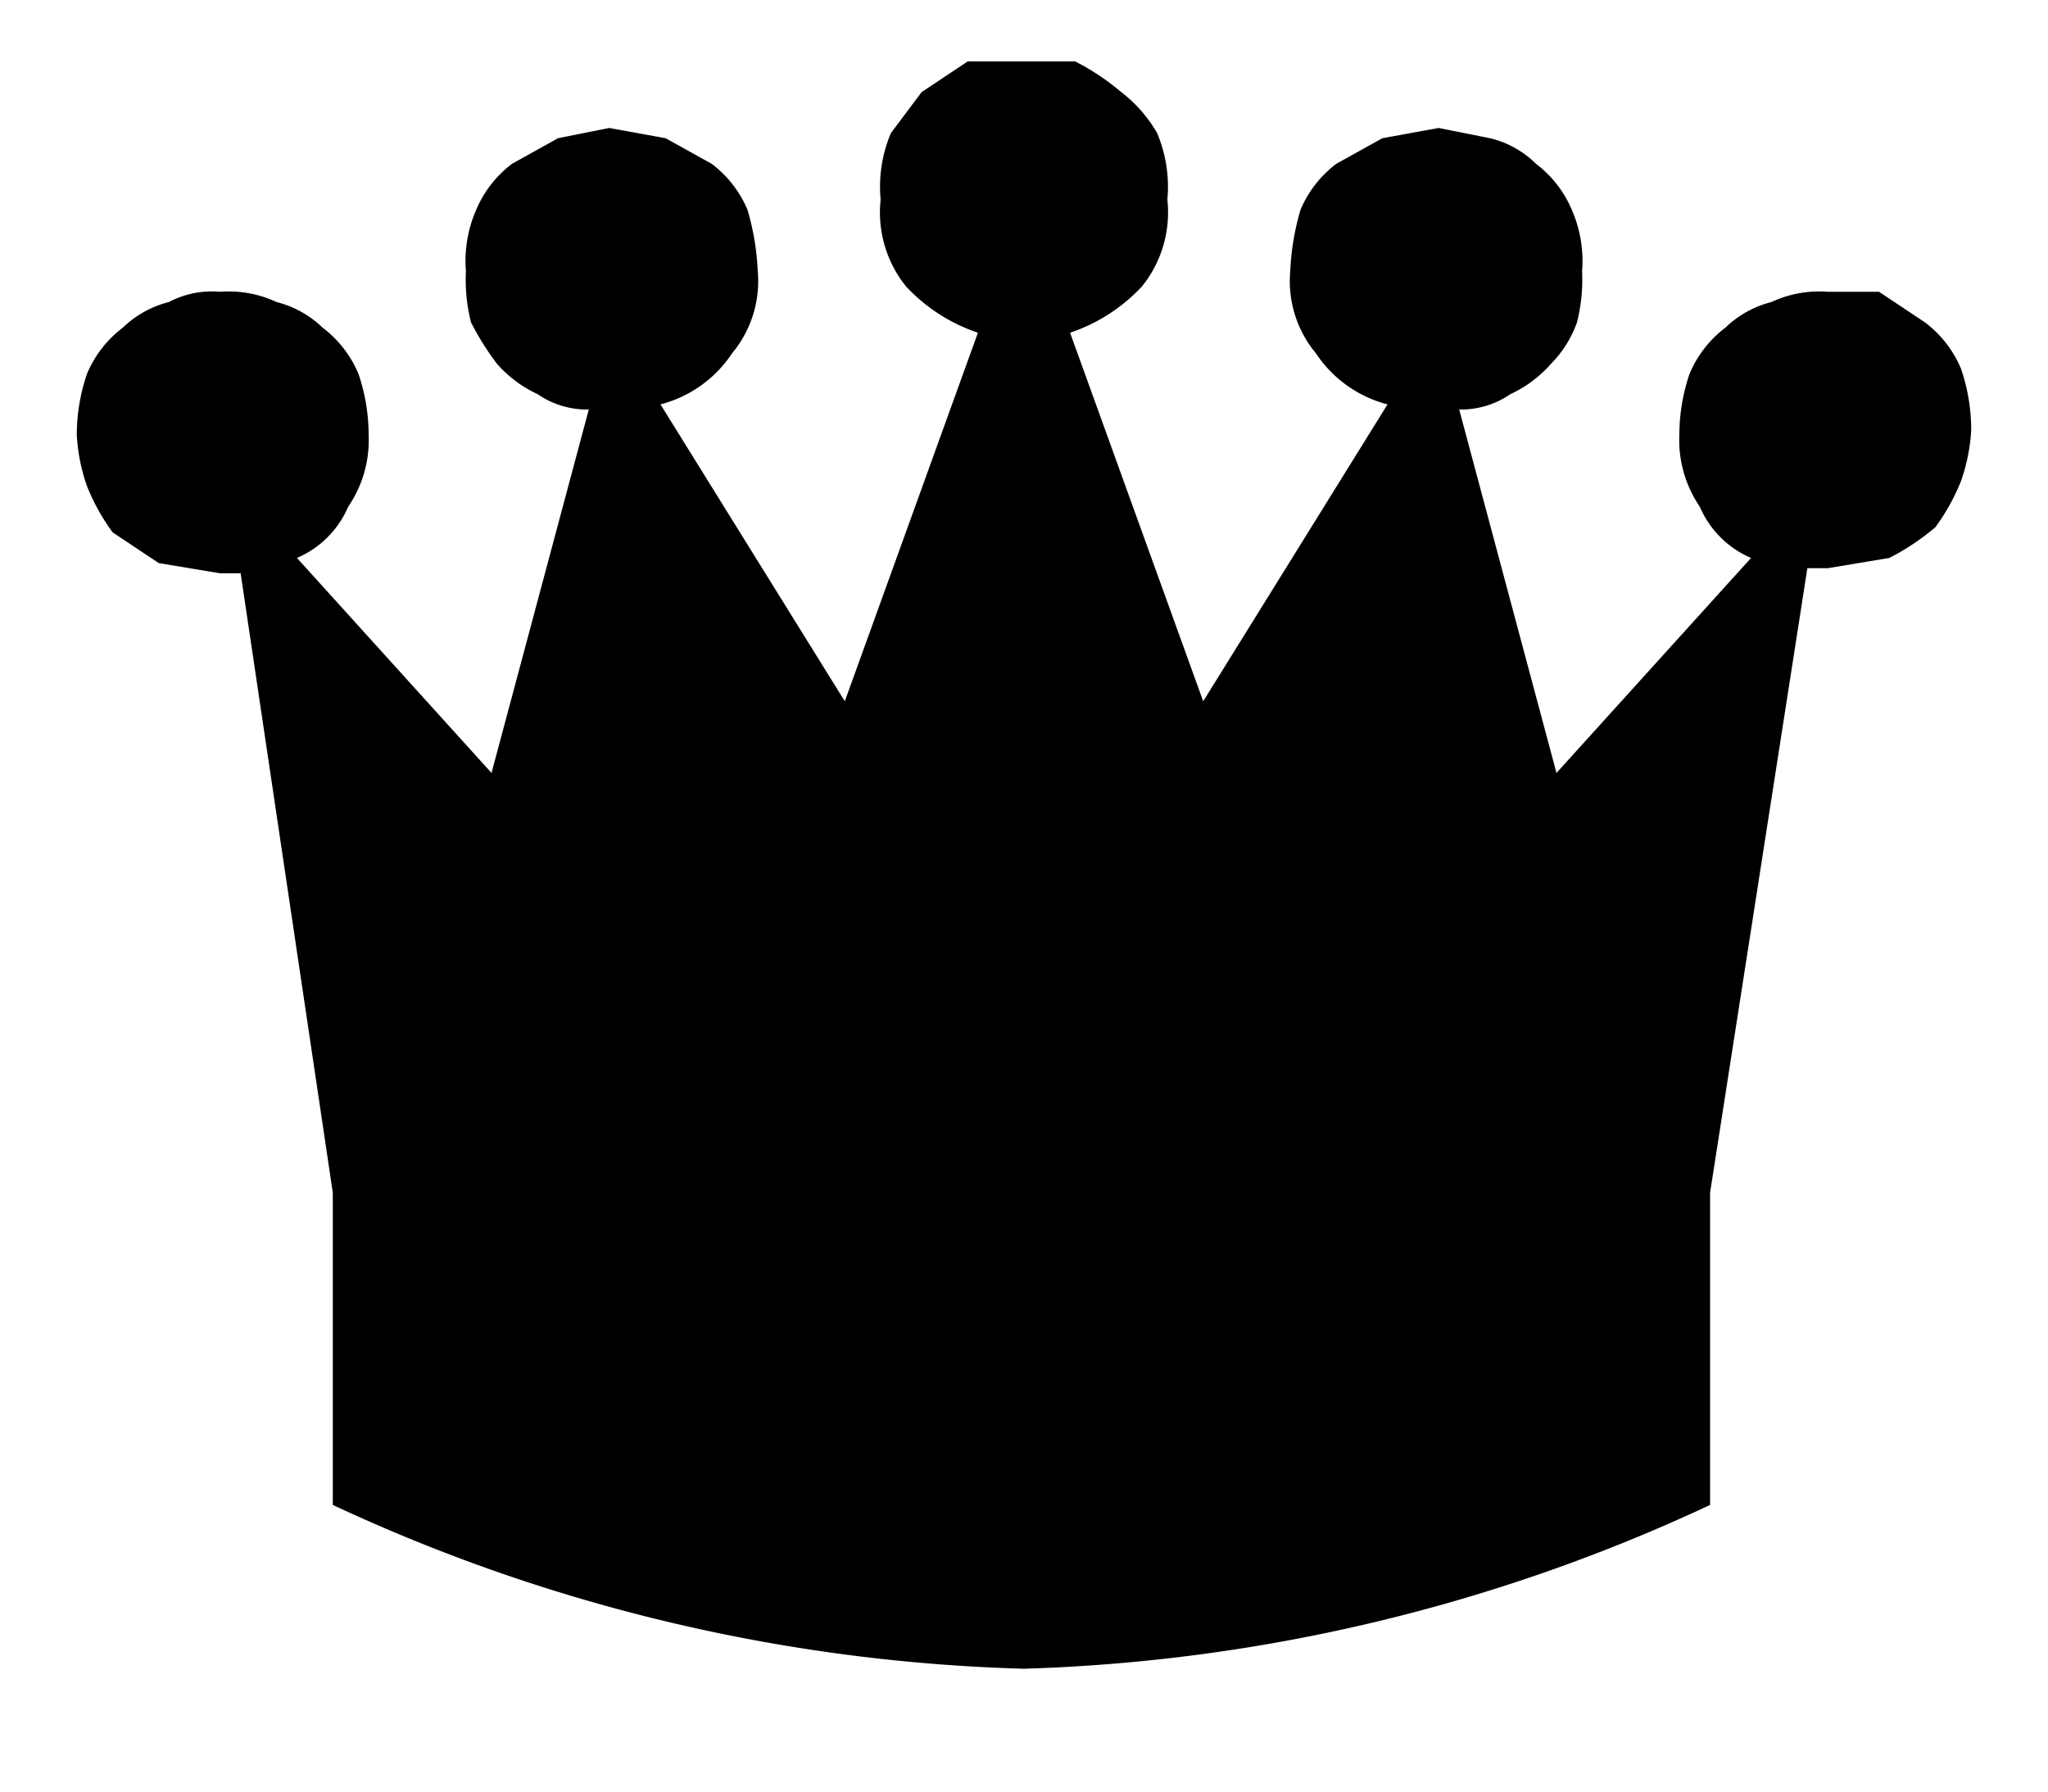 <svg xmlns="http://www.w3.org/2000/svg" viewBox="0 0 40 35"><path d="M17.2 3.9a2.7 2.7 0 0 1 .2-1.3l.6-.8.9-.6H21a4.7 4.7 0 0 1 .9.6 2.7 2.7 0 0 1 .7.8 2.7 2.7 0 0 1 .2 1.3 2.3 2.3 0 0 1-.5 1.7 3.4 3.4 0 0 1-1.4.9l2.6 7.2 3.6-5.8a2.4 2.4 0 0 1-1.4-1 2.2 2.2 0 0 1-.5-1.6 5 5 0 0 1 .2-1.2 2.2 2.2 0 0 1 .7-.9l.9-.5 1.1-.2 1 .2a1.9 1.9 0 0 1 .9.5 2.2 2.2 0 0 1 .7.9 2.5 2.5 0 0 1 .2 1.2 3.4 3.4 0 0 1-.1 1 2.2 2.2 0 0 1-.5.8 2.4 2.4 0 0 1-.8.6 1.7 1.7 0 0 1-1 .3l1.9 7.1 3.8-4.2a1.9 1.9 0 0 1-1-1 2.3 2.3 0 0 1-.4-1.4 3.7 3.7 0 0 1 .2-1.2 2.2 2.2 0 0 1 .7-.9 2 2 0 0 1 .9-.5 2.2 2.2 0 0 1 1.1-.2h1l.9.6a2.2 2.2 0 0 1 .7.9 3.7 3.7 0 0 1 .2 1.2 3.6 3.6 0 0 1-.2 1 4.1 4.1 0 0 1-.5.9 4.7 4.7 0 0 1-.9.6l-1.2.2h-.4l-1.9 12.2v6.1A34 34 0 0 1 20 32.6a34.1 34.1 0 0 1-13.5-3.2v-6.1L4.7 11.2h-.4L3.1 11l-.9-.6a4.1 4.1 0 0 1-.5-.9 3.6 3.6 0 0 1-.2-1 3.7 3.7 0 0 1 .2-1.2 2.2 2.2 0 0 1 .7-.9 2 2 0 0 1 .9-.5 1.8 1.8 0 0 1 1-.2 2.2 2.2 0 0 1 1.1.2 2 2 0 0 1 .9.5 2.2 2.2 0 0 1 .7.9 3.7 3.7 0 0 1 .2 1.2 2.3 2.3 0 0 1-.4 1.4 1.9 1.9 0 0 1-1 1l3.8 4.2L11.5 8a1.7 1.7 0 0 1-1-.3 2.4 2.4 0 0 1-.8-.6 5.6 5.6 0 0 1-.5-.8 3.4 3.4 0 0 1-.1-1 2.5 2.5 0 0 1 .2-1.2 2.2 2.2 0 0 1 .7-.9l.9-.5 1-.2 1.1.2.9.5a2.2 2.2 0 0 1 .7.9 5 5 0 0 1 .2 1.2 2.2 2.2 0 0 1-.5 1.6 2.4 2.4 0 0 1-1.4 1l3.6 5.8 2.6-7.2a3.4 3.4 0 0 1-1.4-.9 2.3 2.3 0 0 1-.5-1.7"/></svg>
